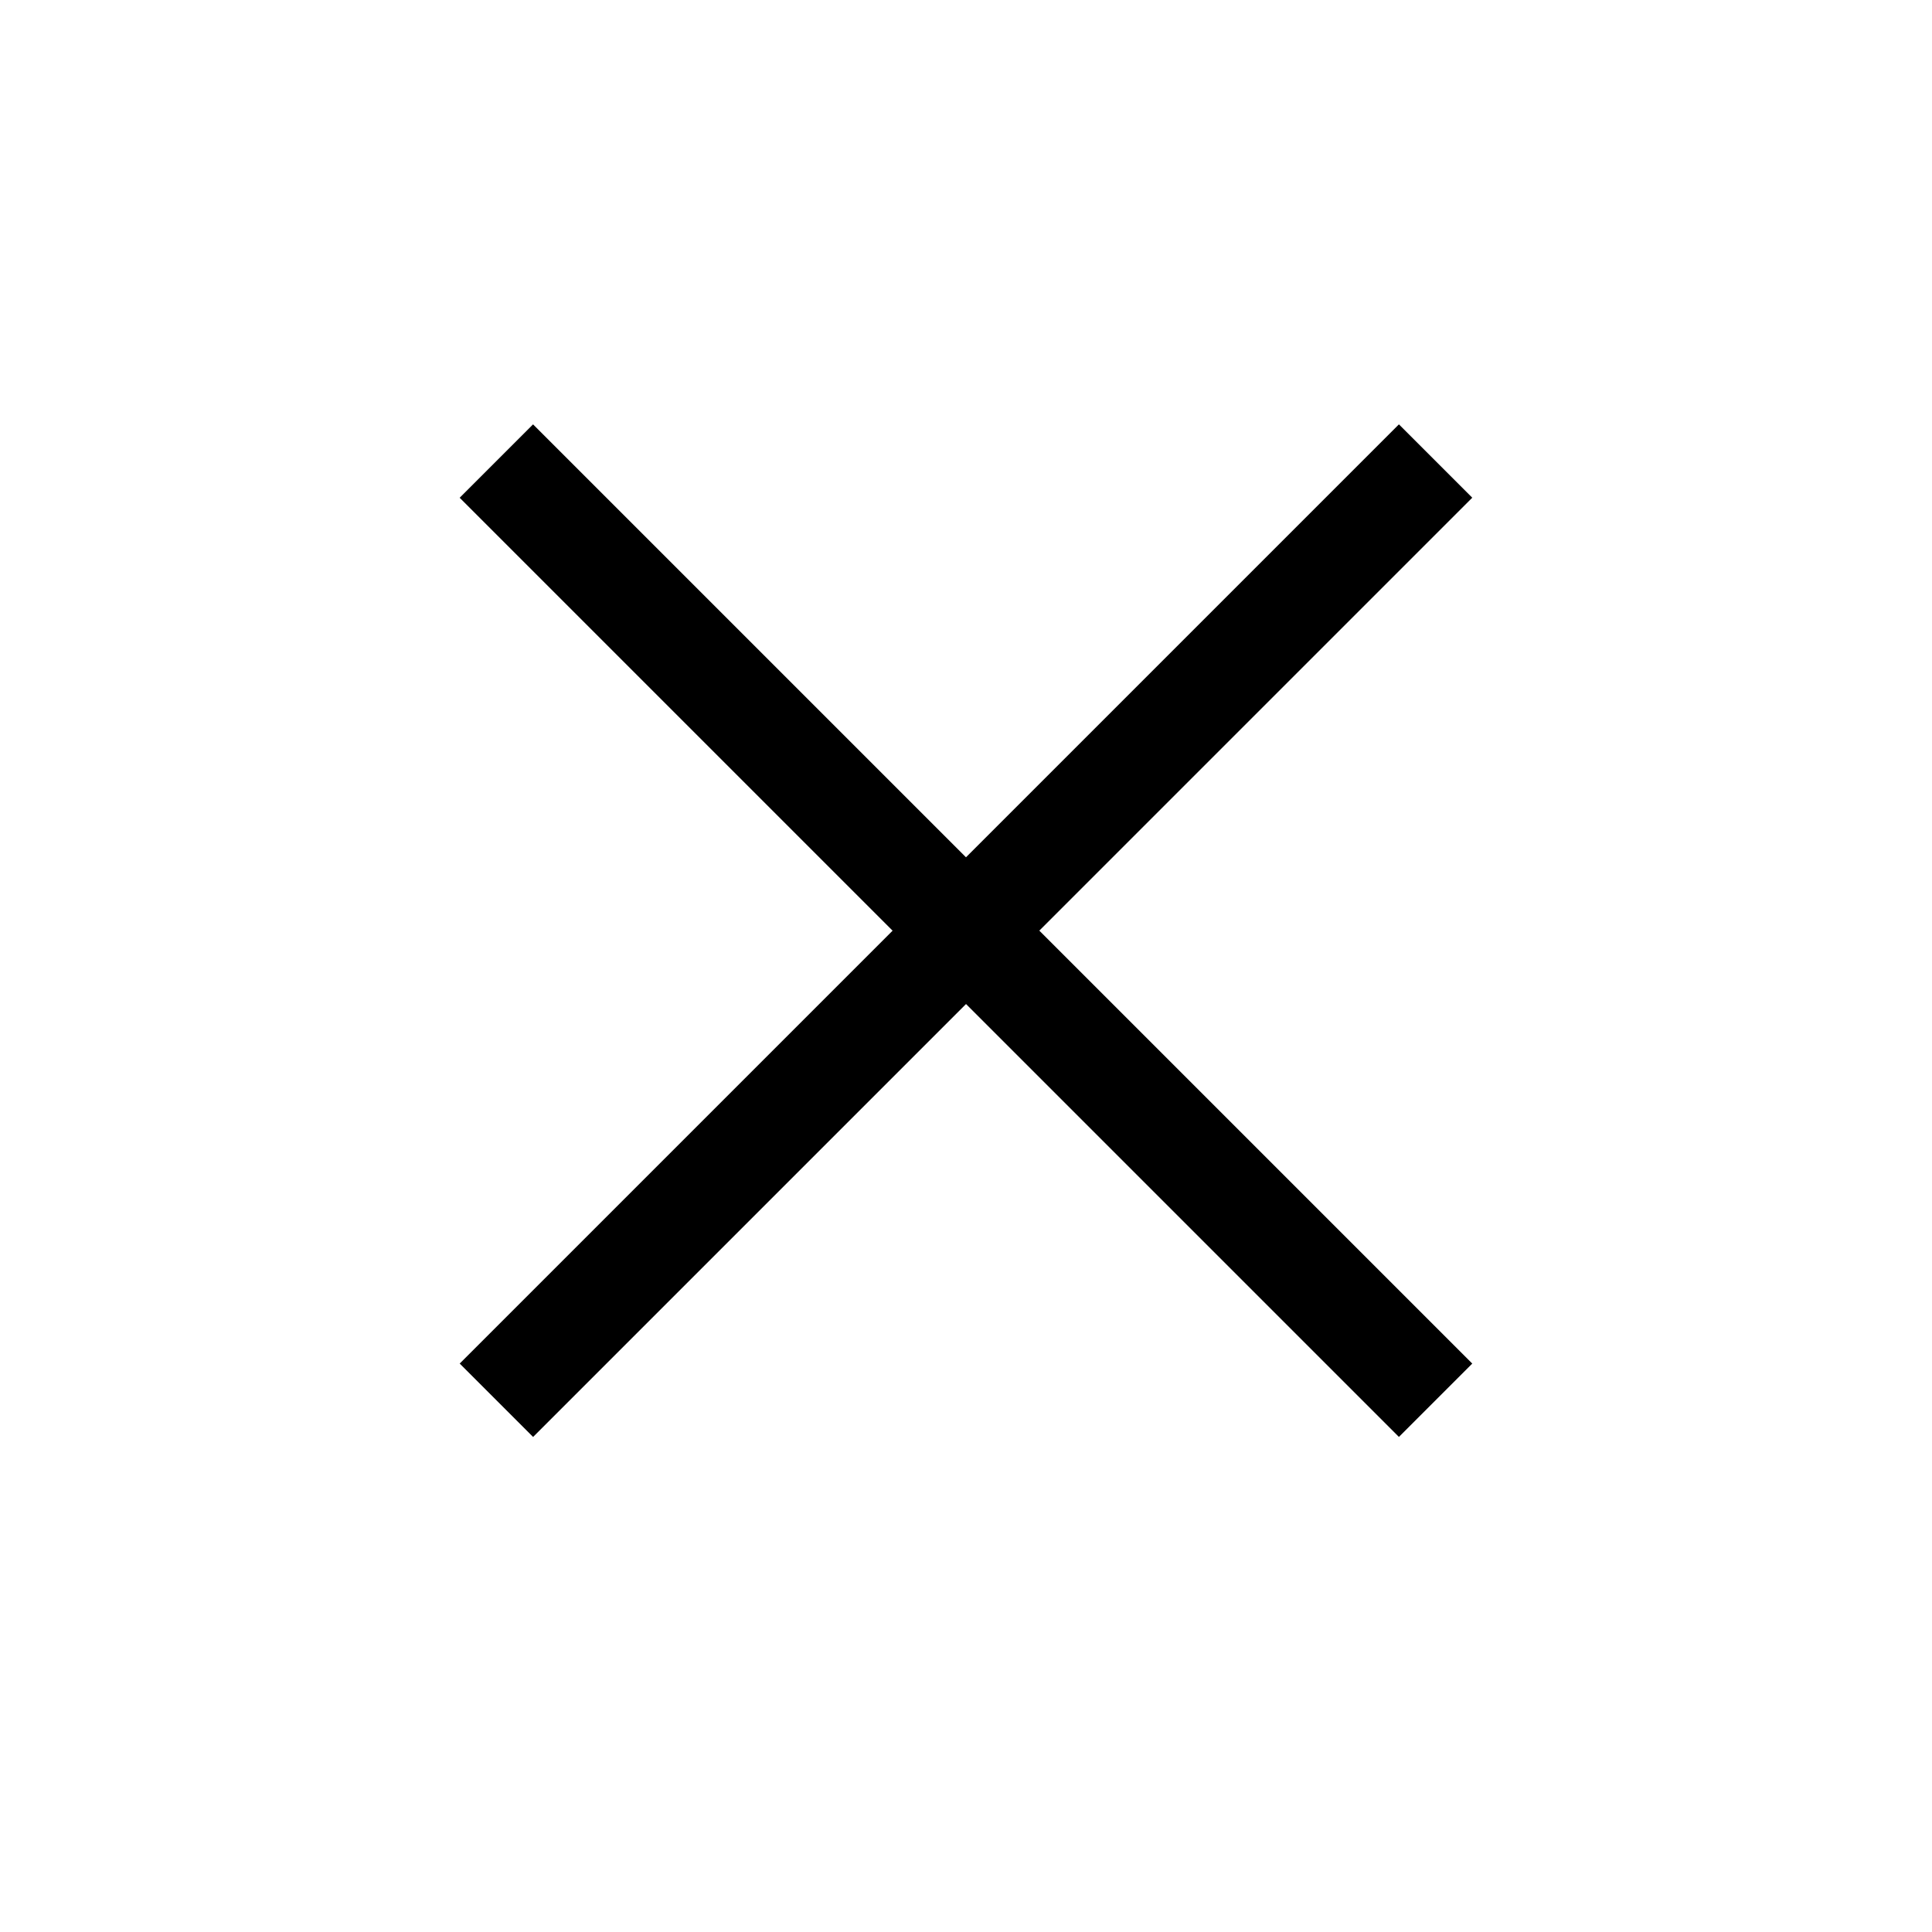 <svg xmlns="http://www.w3.org/2000/svg" width="32" height="32" viewBox="0 0 32 32">
    <defs>
        <clipPath id="p18cuqyqqa">
            <path d="M0 0H32V32H0z" transform="translate(268 22)"/>
        </clipPath>
    </defs>
    <g clip-path="url(#p18cuqyqqa)" transform="translate(-268 -22)">
        <path d="M11.859 10.141V0h-1.718v10.141H0v1.719h10.141V22h1.719V11.859H22v-1.718z" transform="rotate(45 115.615 353.747)"/>
    </g>
</svg>
